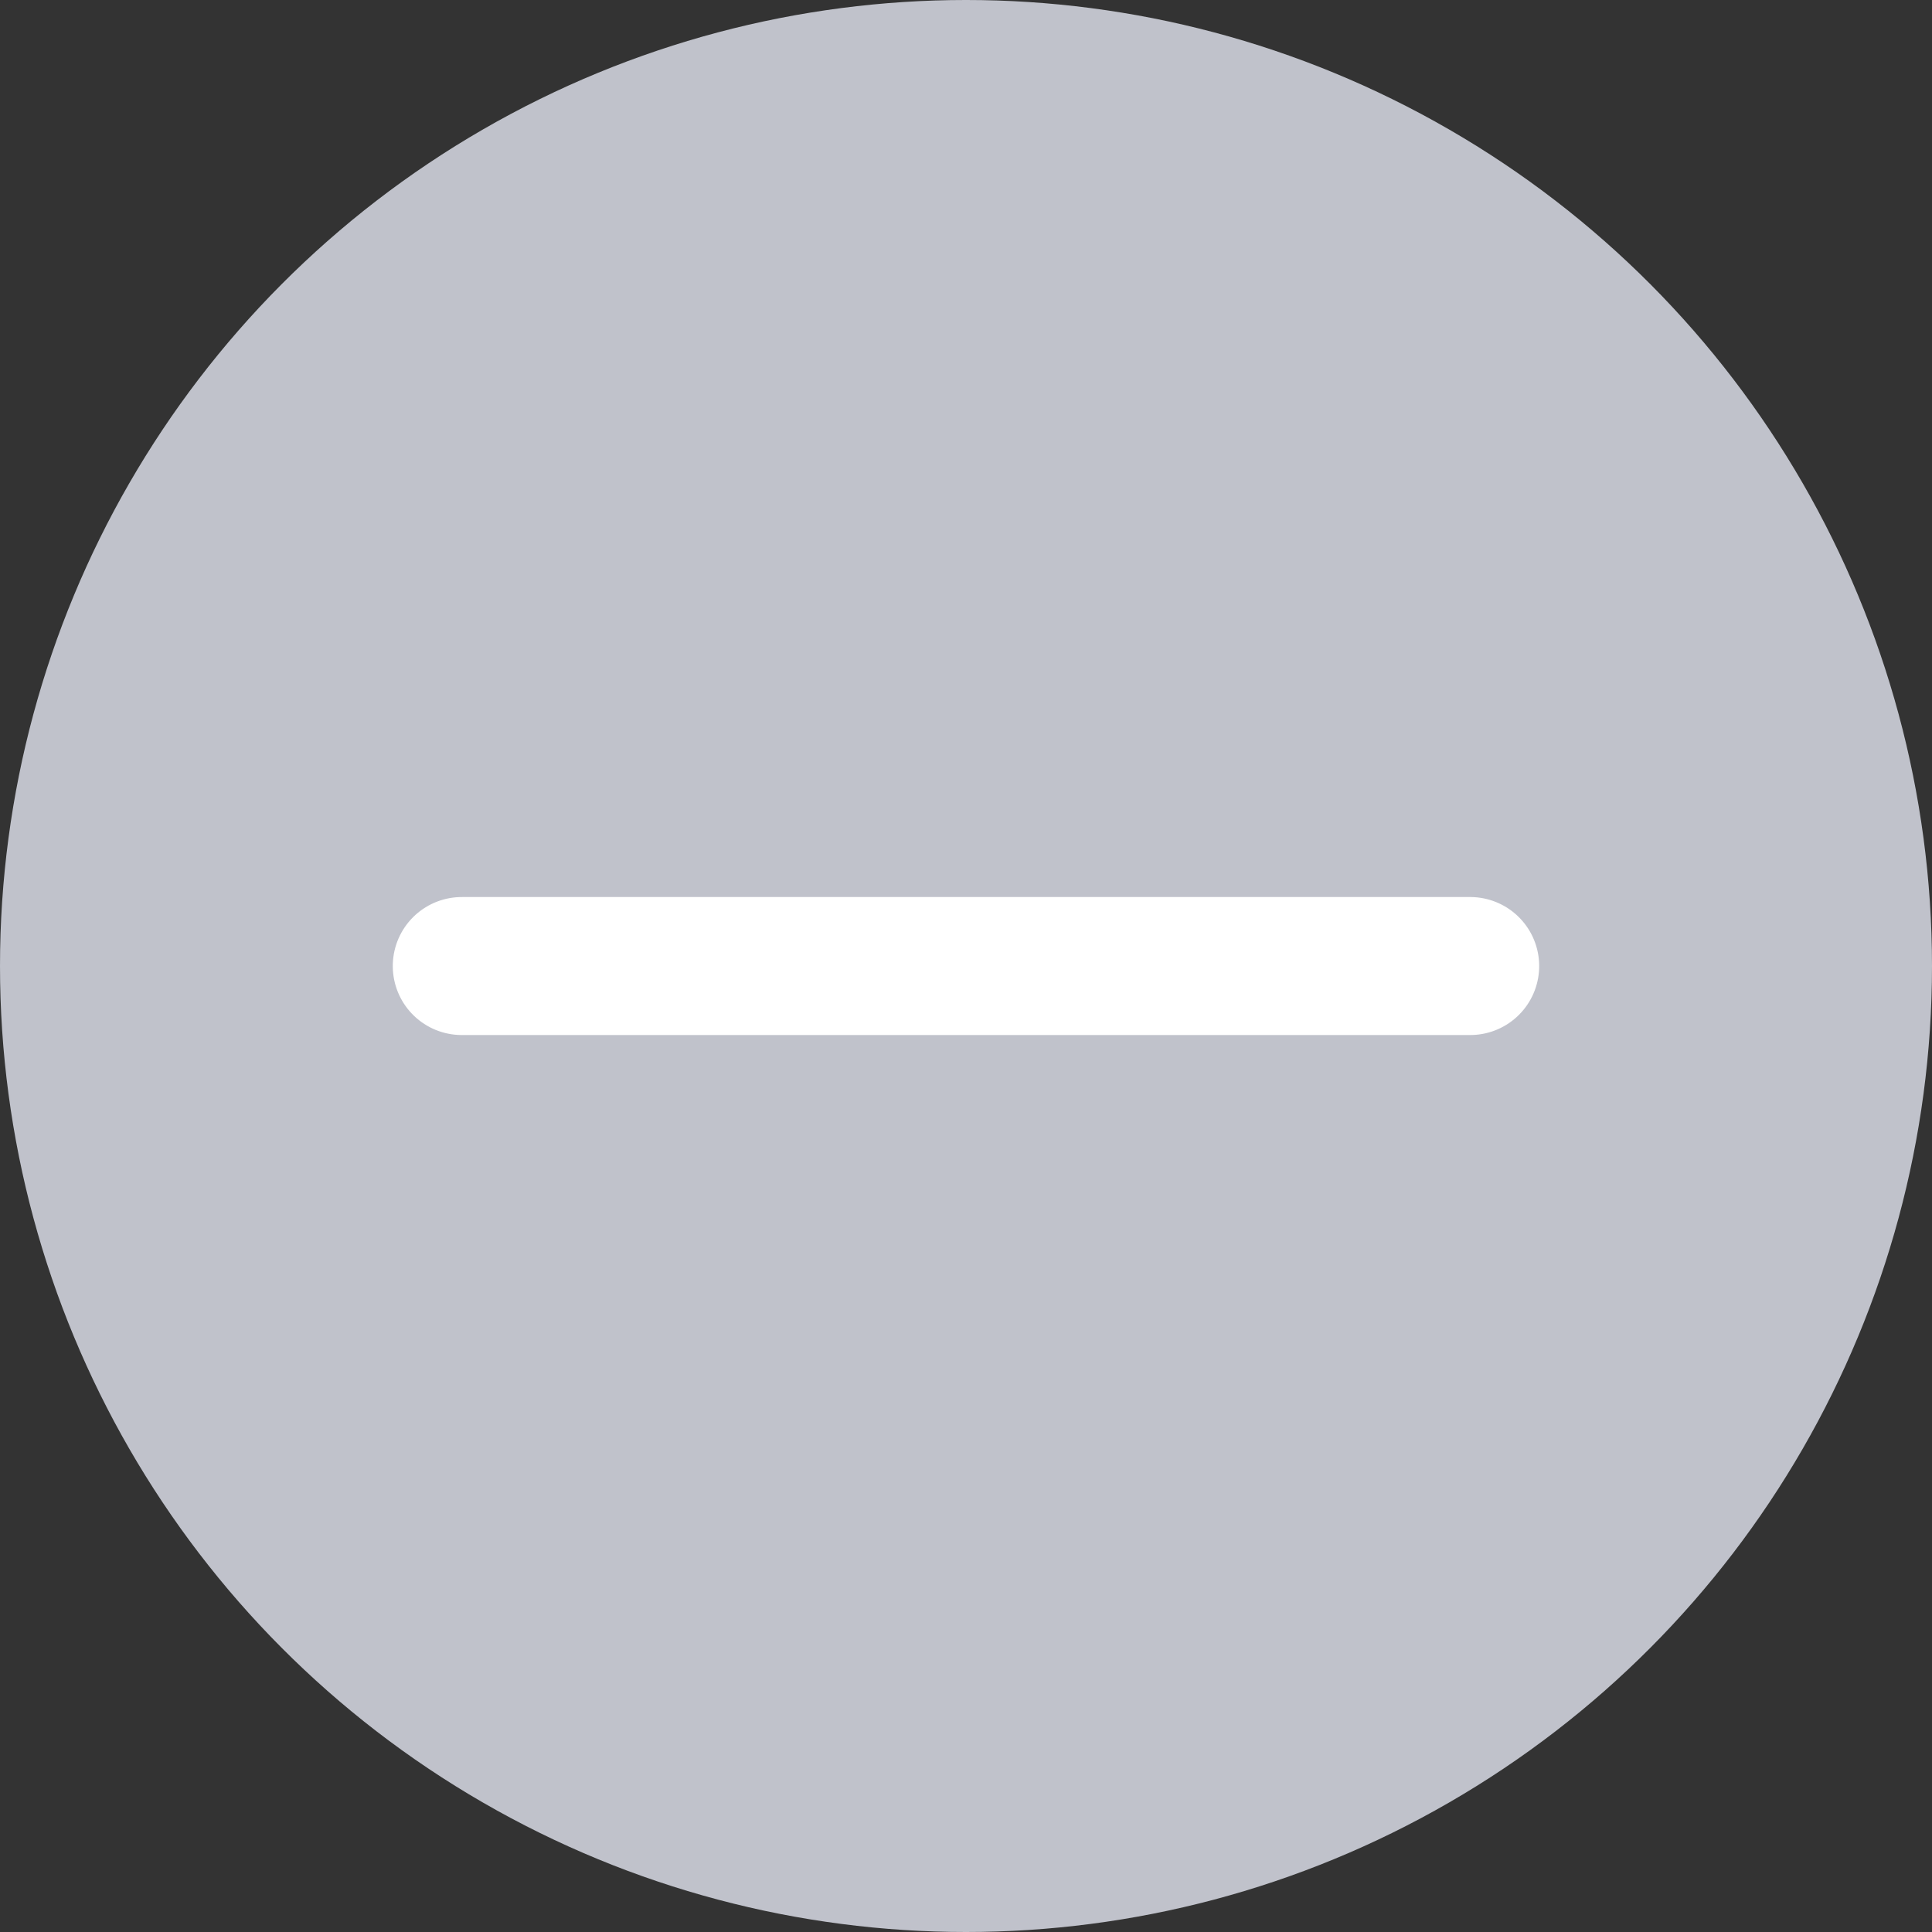 <svg xmlns="http://www.w3.org/2000/svg" width="14" height="14" viewBox="0 0 14 14">
  <rect x="0" y="0" width="14" height="14" fill="#333333" stroke="none"/>
  <g id="Group_2111" data-name="Group 2111" transform="translate(-333 -431)">
    <circle id="Ellipse_114" data-name="Ellipse 114" cx="7" cy="7" r="7" transform="translate(333 431)" fill="#c0c2cb"/>
    <g id="Group_2110" data-name="Group 2110" transform="translate(831.053 439.08) rotate(45)">
      <line id="Line_22" data-name="Line 22" x1="5.167" y2="5.167" transform="translate(-350.574 343.88)" fill="none" stroke="#fff" stroke-linecap="round" stroke-linejoin="round" stroke-width="1"/>
    </g>
  </g>
</svg>
